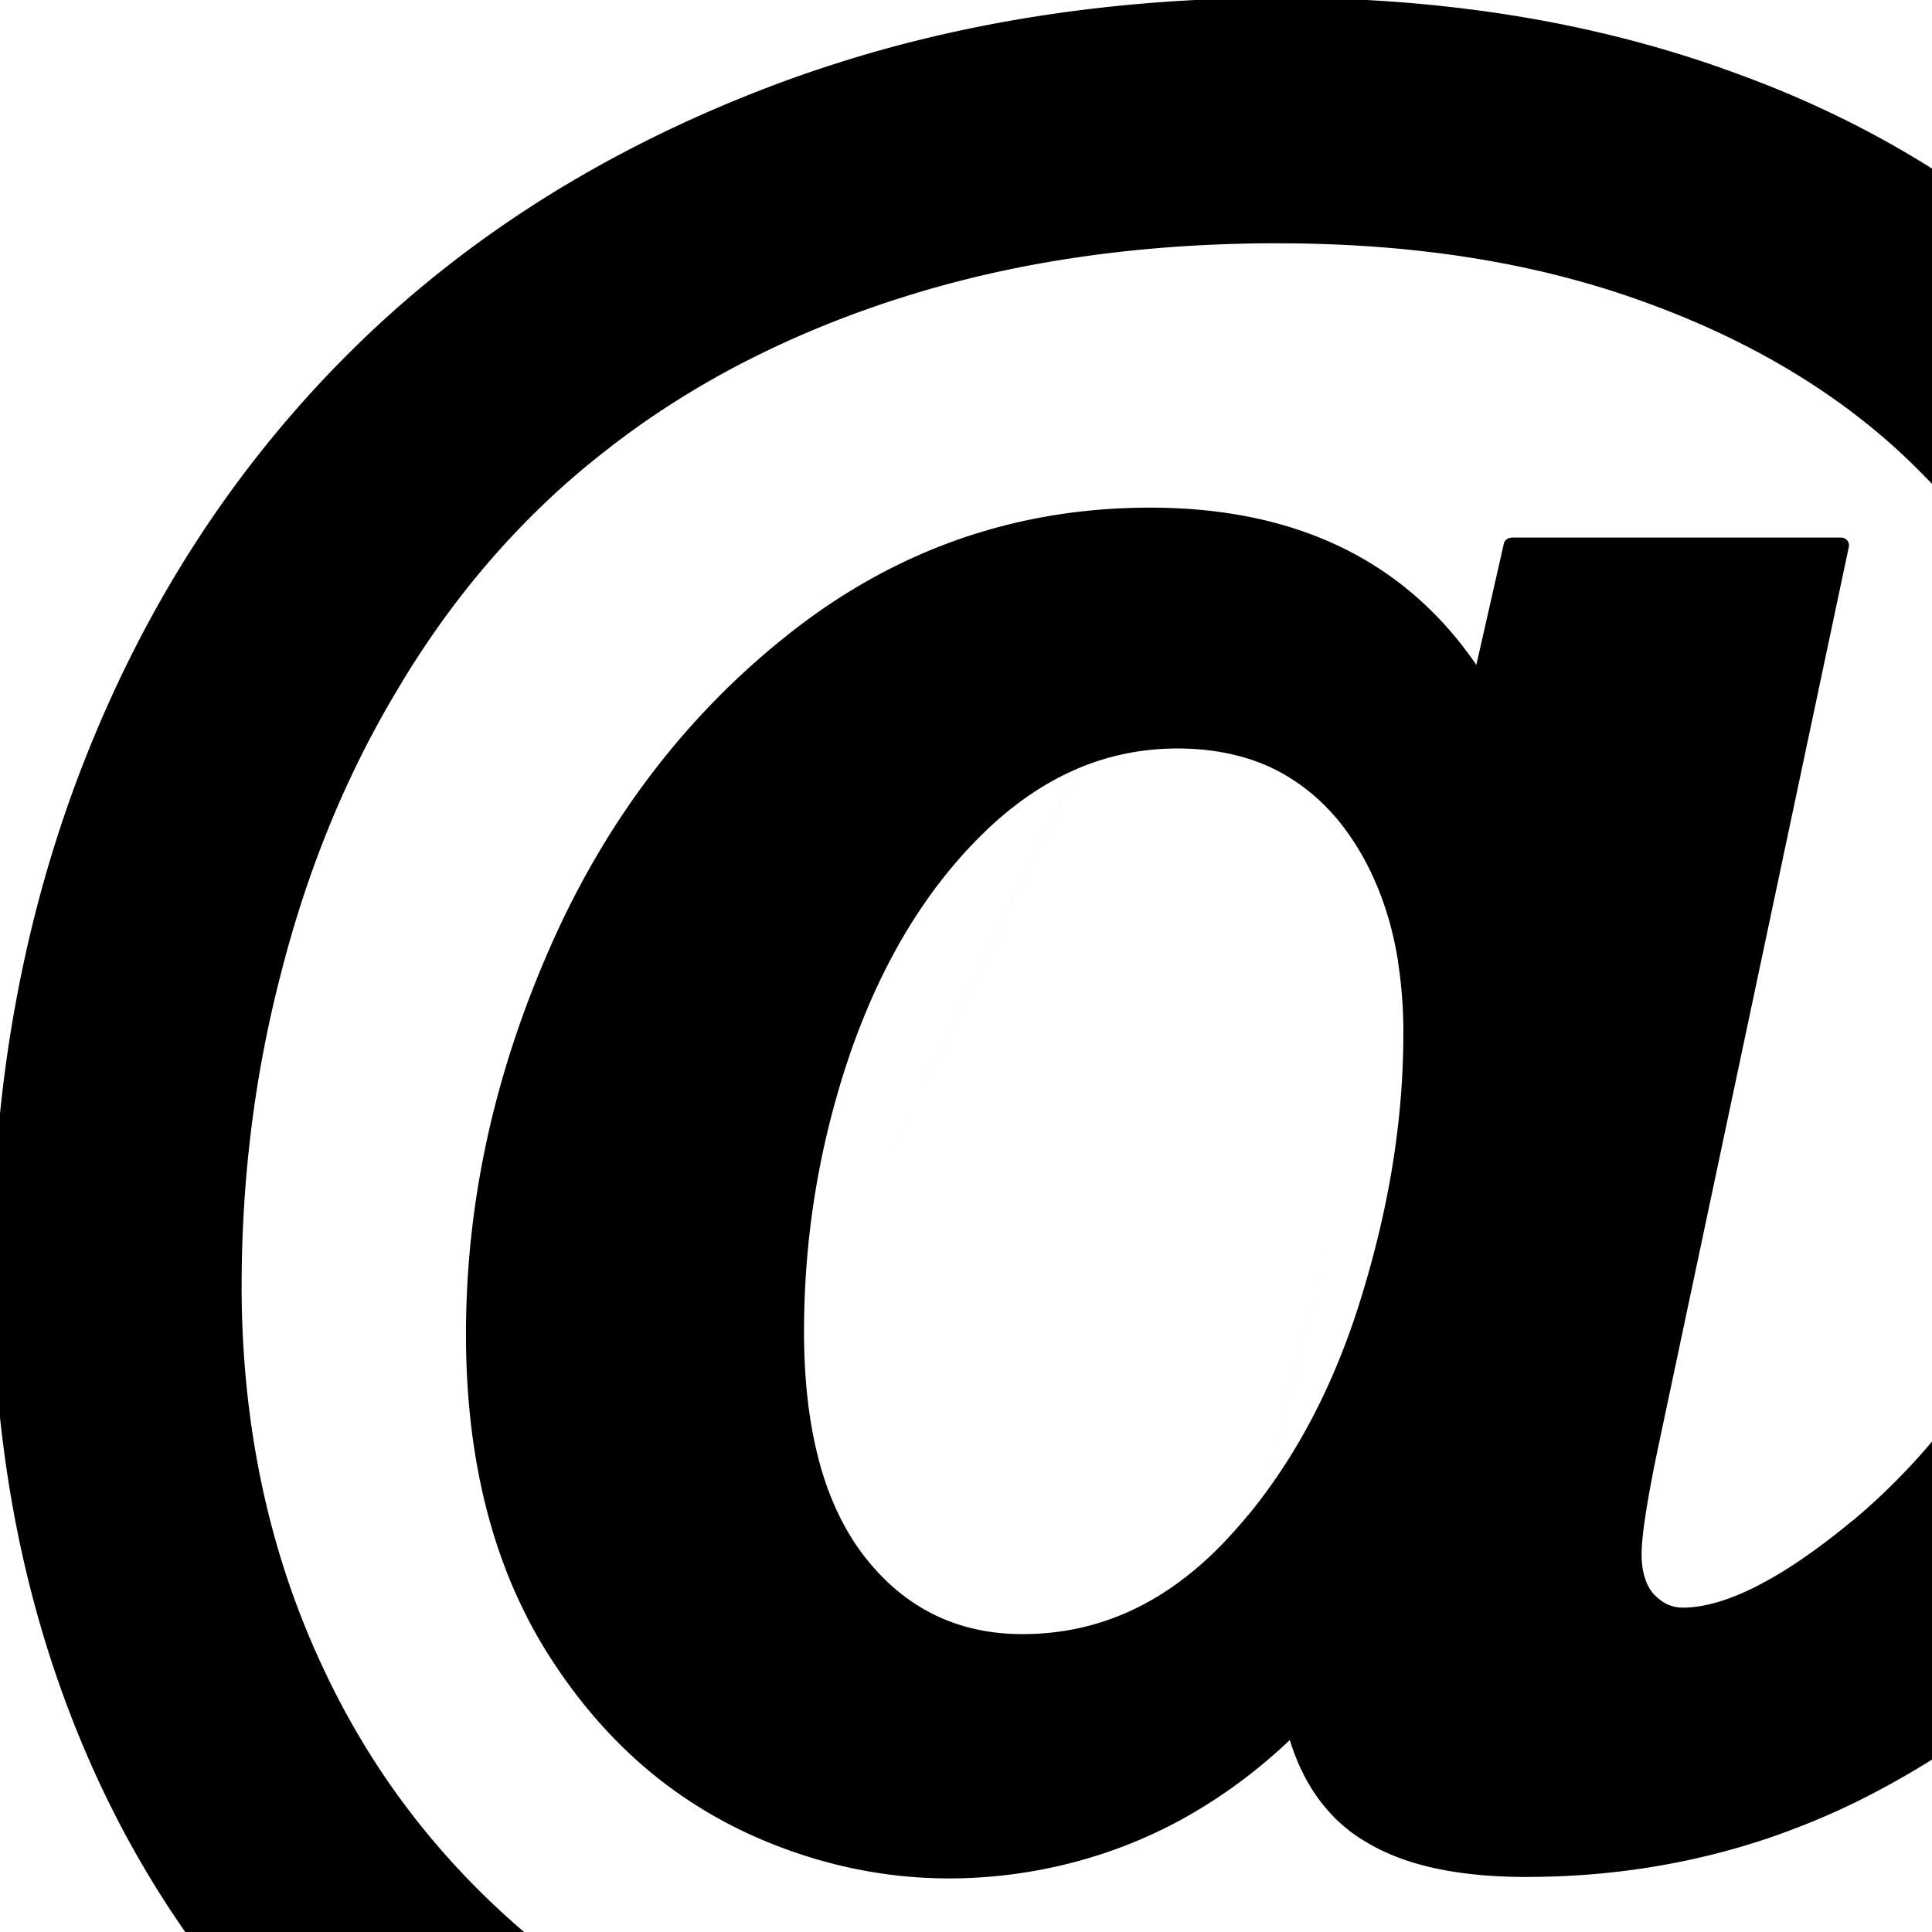 <svg  aria-hidden="true"
            focusable="false"
            data-prefix="fad"
            data-icon="space-station-moon-alt"
            role="img"
            xmlns="http://www.w3.org/2000/svg"
            viewBox="0 0 512 512"
            class="svg-inline--fa fa-space-station-moon-alt fa-w-16 fa-5x"><g class="fa-group">
            <path fill="currentColor" class="fa-primary" fill-rule="nonzero" d="M391.245 176.199l7.287-32.126c.201-.945 1.075-1.56 1.997-1.571v-.036h87.414c1.134 0 2.055.922 2.055 2.055 0 .248-.023.496-.106.72l-50.245 237.264-.059.295-.094.425-1.217 5.882h.012l-1.016 5.315-.012.06c-1.5 8.255-2.22 14.031-2.22 17.315V412.14c.012 2.208.307 4.228.85 5.952l.331.945a11.38 11.38 0 0 0 1.925 3.319l.13.13.047.059.922.874 1.134.897.023.012c1.63 1.11 3.473 1.701 5.48 1.701h.107l.106.012c5.563-.036 12.048-1.937 19.394-5.646l3.791-2.043c6.532-3.72 13.737-8.811 21.509-15.248l.011-.012.048-.036.047-.035.07-.035.083-.06a152.01 152.01 0 0 0 7.5-6.661 169.425 169.425 0 0 0 7.406-7.441l.035-.024c12.402-13.252 23.635-29.516 33.615-48.59 6.933-13.253 12.142-27.131 15.59-41.612 3.461-14.48 5.198-29.622 5.198-45.413v-.378h.011c-.011-12.97-1.287-25.654-3.744-37.95h-.011l-1.323-6.059v-.023a180.784 180.784 0 0 0-9.815-29.67l-.071-.154a170.156 170.156 0 0 0-4.441-9.52l-.024-.059c-1.524-3.047-3.2-6.094-4.937-9.094-8.941-15.343-20.173-29.138-33.555-41.386l-.13-.119-.012-.011a179.888 179.888 0 0 0-8.138-6.898 171.903 171.903 0 0 0-8.67-6.473c-15.271-10.7-32.905-19.535-52.76-26.433l-.213-.083-.189-.059h-.011a213.793 213.793 0 0 0-11.847-3.744 246.26 246.26 0 0 0-12.272-3.189c-21.319-4.937-44.575-7.405-69.627-7.405v-.012c-17.929 0-35.126 1.18-51.567 3.52-16.382 2.326-32.032 5.846-46.914 10.5-14.918 4.653-28.938 10.346-42.024 17.02l-.236.106c-12.97 6.638-25.076 14.291-36.237 22.937l-.106.083-.154.141a200.311 200.311 0 0 0-9.083 7.382 200.026 200.026 0 0 0-8.811 8.032c-14.658 14.126-27.461 30.45-38.34 48.898l-.153.26a277.135 277.135 0 0 0-5.397 9.484 256.206 256.206 0 0 0-5.044 9.816c-8.291 16.996-14.953 35.291-19.949 54.78v.012a320.66 320.66 0 0 0-7.949 41.209 336.93 336.93 0 0 0-2.61 42.024h-.012c0 18.815 1.89 36.874 5.634 54.095 3.756 17.22 9.39 33.638 16.878 49.17l.012.024h.012l.07.153.036.106a212.493 212.493 0 0 0 6.626 12.674 208.548 208.548 0 0 0 7.489 12.213c13.5 20.362 30.579 38.114 51.095 53.209l.224.165.083.071c3.898 2.882 7.984 5.74 12.224 8.457a244.845 244.845 0 0 0 13.028 7.795c22.89 12.72 48.957 22.276 78.131 28.63 20.315 4.43 41.953 7.11 64.843 8.008 22.902.898 47.221.024 72.887-2.61 20.303-2.433 39.083-5.953 56.257-10.547 17.197-4.607 32.811-10.3 46.855-17.055l.023-.012.118-.06.024-.011a204.72 204.72 0 0 0 11.54-6.036 196.3 196.3 0 0 0 11.043-6.65c18.437-11.929 34.69-26.728 48.71-44.35.389-.496 1.003-.756 1.605-.756v-.024H640c1.134 0 2.055.921 2.055 2.055 0 .437-.13.886-.366 1.217a237.088 237.088 0 0 1-4.96 9.661 232.158 232.158 0 0 1-5.47 9.567c-9.696 16.064-21.283 30.863-34.63 44.304A249.585 249.585 0 0 1 566.322 580c-10.855 7.854-22.548 15.012-35.02 21.449l-.225.118c-12.366 6.33-25.524 11.906-39.33 16.713-13.95 4.842-28.643 8.964-44.033 12.319-15.402 3.33-31.547 5.846-48.367 7.5l-.177.023c-16.76 1.63-34.229 2.457-52.359 2.457h-.543v-.012c-27.118-.023-52.938-1.83-77.351-5.386a434.368 434.368 0 0 1-11.882-1.89c-20.115-3.472-39.308-8.208-57.497-14.173l-.213-.07a363.54 363.54 0 0 1-17.964-6.402 338.834 338.834 0 0 1-17.15-7.158c-28.678-12.874-53.8-29.055-75.32-48.437l-.036-.048c-14.905-13.488-28.063-28.311-39.354-44.422-11.304-16.11-20.835-33.59-28.524-52.382-7.69-18.744-13.465-38.469-17.292-59.127-3.815-20.67-5.74-42.343-5.74-65.02v-.425h.012c.023-23.576 2.008-46.418 5.94-68.399l.013-.024a363.101 363.101 0 0 1 2.078-10.689c3.839-18.236 9.048-35.941 15.65-53.055 7.925-20.528 17.551-39.745 28.878-57.592A303.82 303.82 0 0 1 89.812 96.25l.036-.024c14.846-15.19 31.346-28.713 49.43-40.548 18.082-11.835 37.842-22.04 59.22-30.567l.355-.142c5.905-2.362 12-4.594 18.224-6.673l.048-.012c6.342-2.114 12.579-4.016 18.685-5.67C268.267 3.805 303.004-.59 339.902-.59c21.024 0 41.245 1.547 60.627 4.63 19.382 3.083 37.914 7.748 55.548 13.937h.011l.201.07.225.107a319.807 319.807 0 0 1 14.22 5.374l.071.036a272.07 272.07 0 0 1 13.831 6.094c23.268 11.032 43.997 24.898 61.997 41.552l.012-.012c12.578 11.54 23.693 24.213 33.319 37.973 9.602 13.725 17.74 28.548 24.39 44.386 6.614 15.863 11.599 32.564 14.906 50.033 3.295 17.456 4.96 35.8 4.96 54.921 0 14.906-1.358 29.67-4.027 44.28-2.67 14.552-6.709 29.009-12.071 43.348l-.071.189a257.253 257.253 0 0 1-4.725 11.834 238.013 238.013 0 0 1-5.303 11.516c-9.531 19.37-21.532 37.288-35.847 53.623l-.118.142a223.429 223.429 0 0 1-8.54 9.271c-2.988 3.071-6 6.024-8.964 8.753-15.709 14.468-33.32 26.504-52.678 36.083l-.283.13-.024.011a187.015 187.015 0 0 1-11.48 5.138 201.752 201.752 0 0 1-11.717 4.382l-.248.083c-20.15 6.732-41.386 10.11-63.591 10.11v.012c-9.095 0-17.221-.78-24.32-2.327-7.145-1.559-13.334-3.957-18.508-7.134l-.2-.118a42.064 42.064 0 0 1-4.182-2.882l-.047-.047a44.577 44.577 0 0 1-3.72-3.307l-.248-.295c-5.174-5.292-9-12.06-11.493-20.174-9.023 8.551-18.72 15.603-28.937 21.177m79.288-300.937l1.181-5.173 7.193-31.69h87.415l-50.327 237.559c-.91 4.3-1.713 8.138-2.34 11.598v.024c-1.582 8.61-2.302 14.646-2.302 18.118 0 5.09 1.252 9.154 3.744 11.989 2.598 2.822 5.646 4.287 9.154 4.287 11.87 0 27.366-7.795 46.252-23.398 18.768-15.496 35.28-36.756 49.3-63.544 14.02-26.8 21.024-56.08 21.024-87.97 0-26.457-4.973-51.449-15.036-74.859-10.063-23.41-24.65-43.642-43.536-60.945-18.992-17.186-42.52-30.639-70.442-40.37-27.933-9.722-59.587-14.588-94.879-14.588-36.06 0-69.071 4.748-99.036 14.138-30.072 9.39-56.422 22.843-79.159 40.37-22.725 17.529-41.717 39.238-56.989 65.128-13.453 22.512-23.74 47.492-30.756 74.859-7.122 27.366-10.63 55.288-10.63 83.776 0 37.997 7.582 72.71 22.736 104.14 15.036 31.547 37.087 57.898 65.918 79.158 28.725 21.378 63.544 36.52 104.482 45.461 40.82 8.93 86.942 10.737 138.403 5.421 40.82-4.866 75.415-14.138 103.797-27.815 28.383-13.689 52.466-32.906 72.143-57.662h70.56c-11.422 23.622-26.457 44.776-44.894 63.32-18.426 18.543-40.029 34.146-64.785 46.926-24.661 12.661-52.359 22.275-83.115 28.949-30.638 6.661-64.111 9.945-100.419 9.945-54.26 0-103.218-7.122-146.647-21.367-43.536-14.244-80.174-34.83-109.903-61.63-29.634-26.8-52.134-58.796-67.394-96.12C7.607 422.214.036 381.17.036 336.051c0-47.032 7.807-91.017 23.516-131.848 15.72-40.807 38.22-76.312 67.737-106.513 29.504-30.189 65.47-53.705 107.99-70.666 42.508-17.079 89.446-25.56 140.659-25.56 41.941 0 80.387 6.107 115.442 18.426 34.949 12.225 65.02 29.859 89.895 52.808 24.992 22.96 43.984 50.21 57.225 81.65 13.11 31.43 19.665 66.143 19.665 104.14 0 29.622-5.315 58.571-15.945 86.941-10.512 28.383-25.772 53.942-45.567 76.56-19.678 22.607-42.97 40.477-69.65 53.706-26.8 13.122-55.631 19.677-86.506 19.677-17.87 0-31.772-3.059-41.729-9.153-9.945-6-16.618-15.721-19.901-28.95-5.044 4.985-10.253 9.45-15.674 13.453-4.37 3.225-8.858 6.154-13.488 8.764a124.75 124.75 0 0 1-37.087 13.737c-24.981 4.972-49.182 2.598-72.592-7.004-23.41-9.626-42.296-25.784-56.764-48.52-14.469-22.725-21.71-50.765-21.71-84.132 0-34.7 7.465-68.729 22.383-102.32 14.93-33.579 36.071-61.063 63.556-82.536 27.473-21.378 58.572-32.115 93.285-32.115 38.598 0 67.276 14.115 85.867 42.367l1.523 2.41zM211.03 352.894c0 26.576 5.54 46.808 16.512 60.946 11.08 14.138 25.56 21.26 43.418 21.26 20.811 0 39.012-8.362 54.84-24.874a142.443 142.443 0 0 0 12.956-15.768 149.745 149.745 0 0 0 7.607-11.882c6.13-10.583 11.256-22.276 15.39-35.103 8.043-25.028 12.118-49.17 12.212-72.532v-.85c0-5.186-.236-10.158-.767-14.895-.673-5.893-1.796-11.445-3.307-16.653-2.823-9.378-6.886-17.634-12.32-24.768-5.433-7.004-11.87-12.32-19.559-16.052-7.582-3.614-16.287-5.421-25.996-5.421-19.335 0-36.863 7.571-52.477 22.725-15.46 14.905-27.237 34.347-35.705 58.252l-.012.012-.236.65c-8.363 24.19-12.556 49.17-12.556 74.954zm101.848 129.427c-11.22 6.083-23.197 10.406-35.882 12.945l-.272.048-.484.094-.153.036-.048.011c-3.437.65-6.921 1.193-10.37 1.56-3.413.377-6.933.626-10.488.732-17.717.508-35.044-2.717-51.934-9.65-11.894-4.89-22.677-11.457-32.28-19.654-9.59-8.197-18.083-18.094-25.43-29.622l-.011-.012-.142-.224a126.501 126.501 0 0 1-5.728-10.028l-.047-.118c-1.748-3.437-3.378-6.969-4.808-10.536-7.523-18.685-11.315-40.158-11.315-64.312 0-17.55 1.902-34.89 5.658-52.028 3.768-17.161 9.425-34.229 16.913-51.142 7.5-16.926 16.619-32.363 27.308-46.24a206.666 206.666 0 0 1 36.85-37.088l.06-.035.106-.083.024-.012v-.012c3.91-3.023 7.89-5.858 11.893-8.433a158.51 158.51 0 0 1 12.343-7.17c21.496-11.184 44.87-16.818 70.123-16.818 38.552 0 67.465 13.925 86.481 41.67m-78.367 306.11v.011m-99.804-129.415c0 13.099 1.382 24.627 4.075 34.583l.059.248c2.681 9.768 6.697 18.06 11.953 24.84l.023.023.083.106a62.27 62.27 0 0 0 4.7 5.327l.072.083a53.118 53.118 0 0 0 4.984 4.417c8.953 6.992 19.607 10.524 31.95 10.524 10.098 0 19.57-2.043 28.429-6.071 8.882-4.051 17.197-10.146 24.921-18.201l.036-.024-.012-.011.106-.107.036-.035a144.333 144.333 0 0 0 6.271-7.087l.083-.07a127.188 127.188 0 0 0 5.776-7.548c9.661-13.488 17.398-29.197 23.173-47.056 4.028-12.555 7.063-24.933 9.083-37.04v-.023c2.008-12.06 3.024-23.977 3.024-35.705v-.603l.012-.094a122.085 122.085 0 0 0-1.052-15.898l-.366-2.54v-.2a95.486 95.486 0 0 0-2.586-11.599h-.012c-1.37-4.606-3.06-8.93-5.044-12.933a69.86 69.86 0 0 0-6.933-11.209l-.012-.012c-2.598-3.366-5.445-6.33-8.563-8.893a50.703 50.703 0 0 0-10.216-6.556l-.272-.13-.024-.011a45.555 45.555 0 0 0-3.106-1.311 52.13 52.13 0 0 0-3.248-1.123c-5.61-1.724-11.788-2.61-18.461-2.61-9.402 0-18.366 1.843-26.823 5.492m0 .012c-8.528 3.685-16.63 9.237-24.248 16.619l-.154.153c-7.56 7.335-14.292 15.862-20.15 25.465-5.905 9.685-10.949 20.551-15.142 32.516l-.106.307-.036.095c-1.11 3.271-2.208 6.661-3.2 10.098v.012a220.84 220.84 0 0 0-2.729 10.193c-4.228 17.457-6.354 35.327-6.354 53.587m72.119-149.057v.012m-24.26 16.63l-.142.142m.142-.142z"/></g></svg>